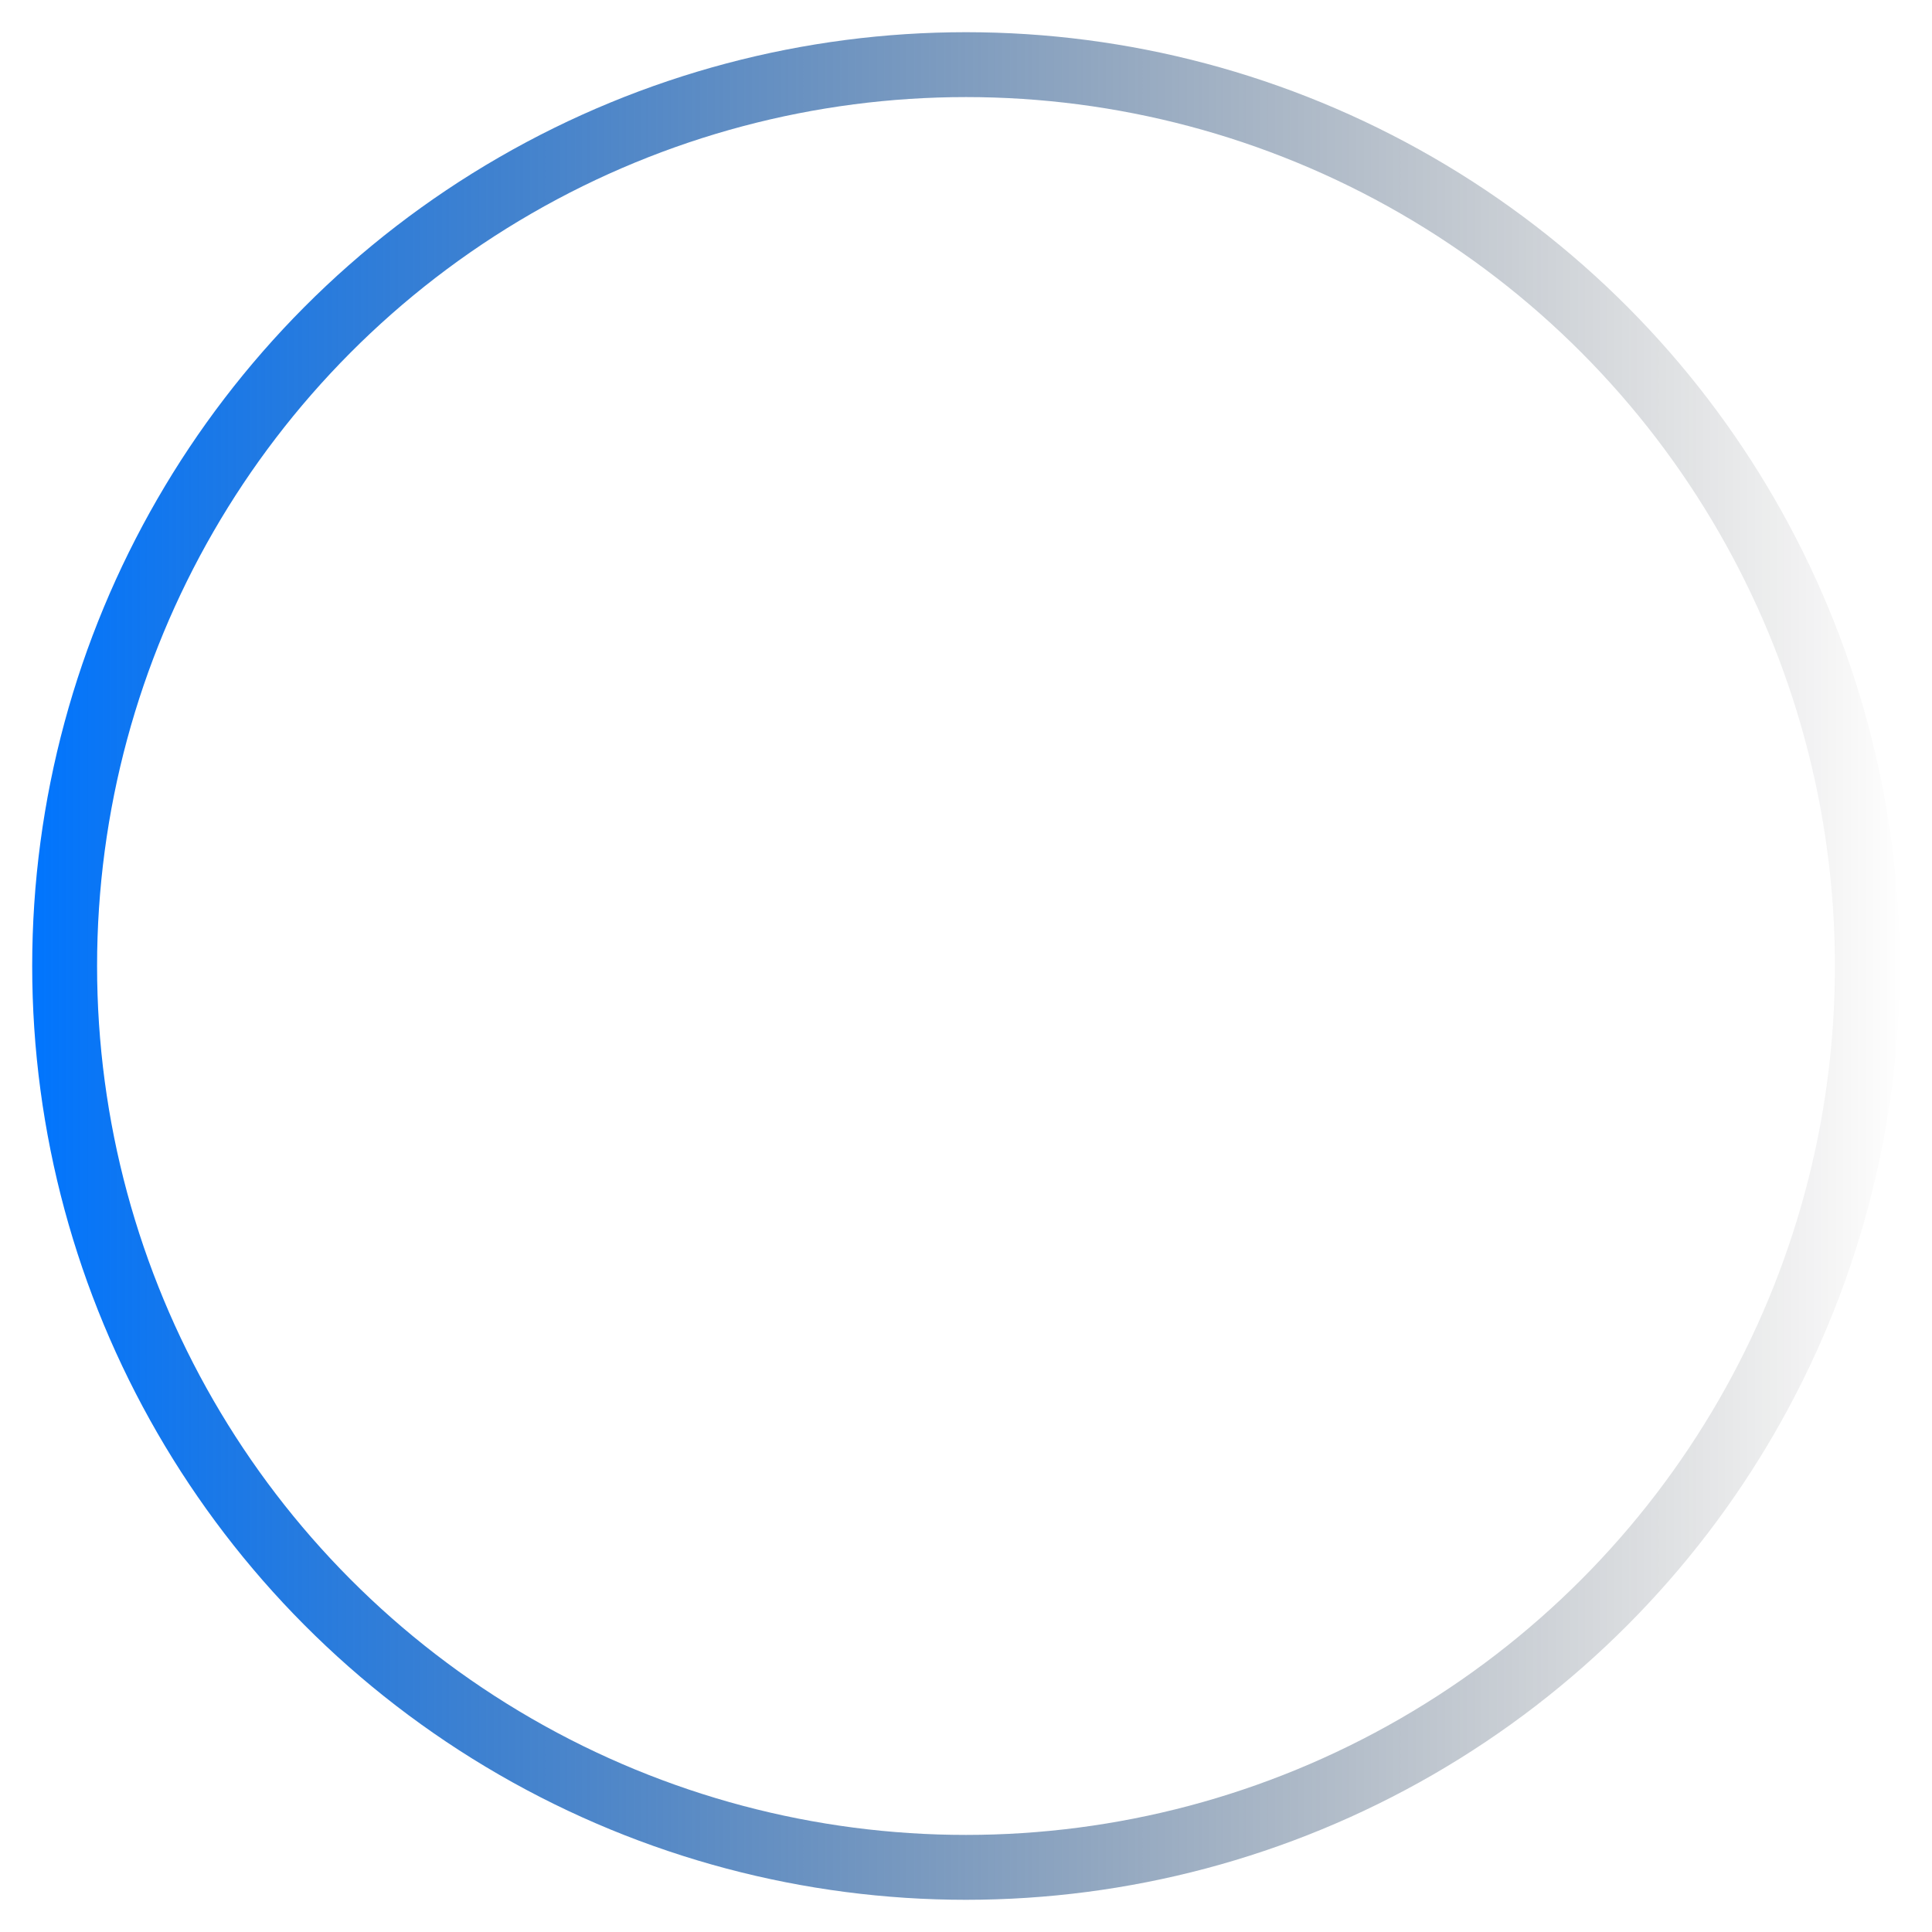 <?xml version="1.0" encoding="UTF-8" standalone="no"?>
<svg
   xmlns:dc="http://purl.org/dc/elements/1.1/"
   xmlns:cc="http://creativecommons.org/ns#"
   xmlns:rdf="http://www.w3.org/1999/02/22-rdf-syntax-ns#"
   xmlns:svg="http://www.w3.org/2000/svg"
   xmlns="http://www.w3.org/2000/svg"
   xmlns:xlink="http://www.w3.org/1999/xlink"
   id="SVGRoot"
   version="1.1"
   viewBox="0 0 300 300"
   height="300px"
   width="300px">
  <defs
     id="defs10">
    <linearGradient
       id="linearGradient834">
      <stop
         id="stop830"
         offset="0"
         style="stop-color:#0075ff;stop-opacity:1" />
      <stop
         id="stop832"
         offset="1"
         style="stop-color:#000000;stop-opacity:0;" />
    </linearGradient>
    <linearGradient
       gradientTransform="matrix(1.007,0,0,1.007,-1.12,-1.12)"
       gradientUnits="userSpaceOnUse"
       y2="150"
       x2="295"
       y1="150"
       x1="5"
       id="linearGradient836"
       xlink:href="#linearGradient834" />
  </defs>
  <g
     id="layer1">
    <circle
       r="139.963"
       style="fill:none;stroke:url(#linearGradient836);stroke-width:10.075;stroke-miterlimit:4;stroke-dasharray:none;stroke-opacity:1"
       cy="150"
       cx="150"
       id="path23" />
  </g>
</svg>
